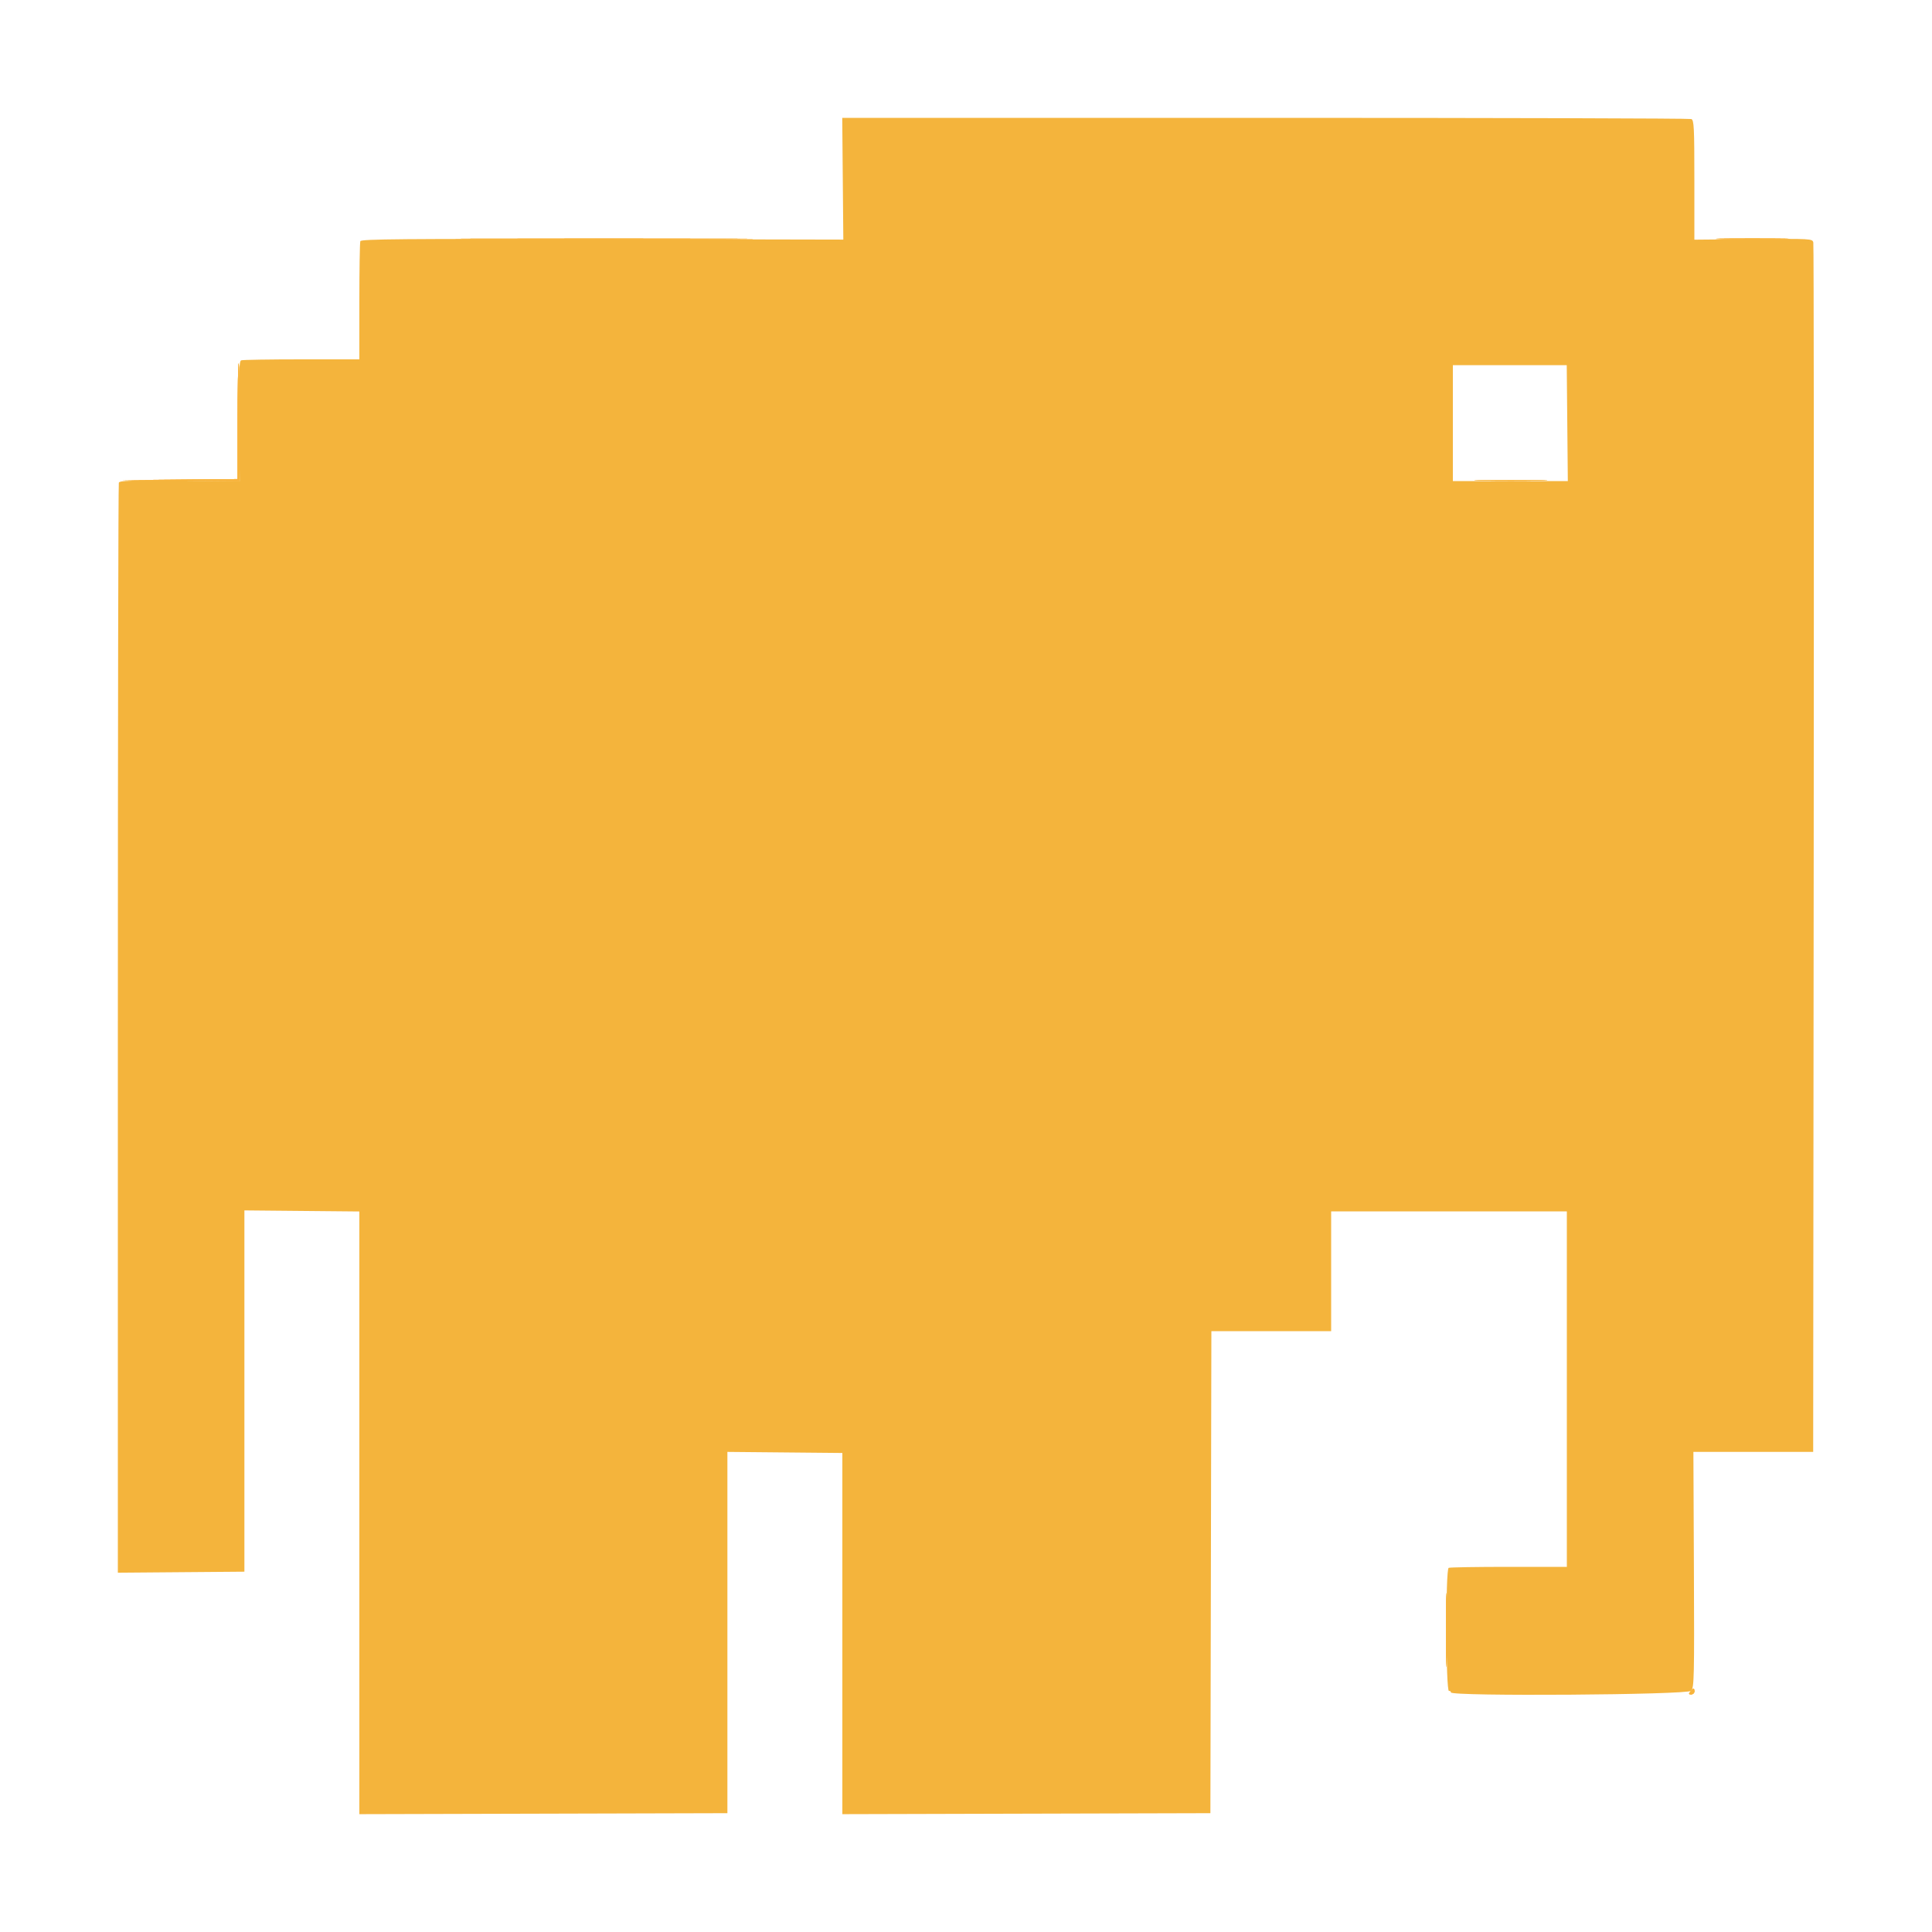 <svg id="svg" version="1.1" xmlns="http://www.w3.org/2000/svg" xmlns:xlink="http://www.w3.org/1999/xlink" width="400" height="400" viewBox="0, 0, 400,400"><g id="svgg"><path id="path0" d="M174.489 37.003 L 174.600 49.607 124.704 49.503 C 83.451 49.418,74.773 49.492,74.604 49.933 C 74.492 50.226,74.400 55.851,74.400 62.433 L 74.400 74.400 62.433 74.400 C 55.851 74.400,50.226 74.492,49.933 74.604 C 49.502 74.769,49.421 77.174,49.511 87.215 L 49.622 99.622 37.215 99.511 C 27.174 99.421,24.769 99.502,24.604 99.933 C 24.492 100.226,24.400 151.123,24.400 213.038 L 24.400 325.611 37.500 325.505 L 50.600 325.400 50.600 288.000 L 50.600 250.600 62.500 250.711 L 74.400 250.823 74.400 313.213 L 74.400 375.604 112.500 375.502 L 150.600 375.400 150.600 338.000 L 150.600 300.600 162.500 300.711 L 174.400 300.823 174.400 338.213 L 174.400 375.604 212.500 375.502 L 250.600 375.400 250.702 325.500 L 250.803 275.600 263.202 275.600 L 275.600 275.600 275.600 263.200 L 275.600 250.800 300.000 250.800 L 324.400 250.800 324.400 287.600 L 324.400 324.400 312.433 324.400 C 305.851 324.400,300.226 324.492,299.933 324.604 C 299.263 324.862,299.328 350.267,299.999 350.100 C 300.219 350.045,300.400 350.180,300.400 350.400 C 300.400 351.248,349.372 350.915,350.144 350.062 C 350.755 349.386,350.803 347.251,350.706 324.962 L 350.600 300.600 363.000 300.600 L 375.400 300.600 375.509 175.800 C 375.569 107.160,375.532 50.640,375.427 50.200 C 375.240 49.419,374.952 49.403,363.018 49.511 L 350.800 49.623 350.800 37.254 C 350.800 26.345,350.725 24.857,350.167 24.643 C 349.819 24.509,310.124 24.400,261.956 24.400 L 174.378 24.400 174.489 37.003 M324.489 87.600 L 324.600 99.600 312.700 99.600 L 300.800 99.600 300.800 87.600 L 300.800 75.600 312.589 75.600 L 324.377 75.600 324.489 87.600 " stroke="none" fill="#f4b43c" fill-rule="evenodd"></path><path id="path1" d="M100.131 49.500 C 113.953 49.558,136.453 49.558,150.131 49.500 C 163.809 49.442,152.500 49.394,125.000 49.394 C 97.500 49.394,86.309 49.442,100.131 49.500 M356.700 49.499 C 360.055 49.566,365.545 49.566,368.900 49.499 C 372.255 49.432,369.510 49.378,362.800 49.378 C 356.090 49.378,353.345 49.432,356.700 49.499 M49.200 87.194 L 49.200 99.188 37.100 99.300 L 25.000 99.412 37.300 99.506 L 49.600 99.600 49.600 87.400 C 49.600 80.690,49.510 75.200,49.400 75.200 C 49.290 75.200,49.200 80.597,49.200 87.194 M306.700 99.499 C 310.055 99.566,315.545 99.566,318.900 99.499 C 322.255 99.432,319.510 99.378,312.800 99.378 C 306.090 99.378,303.345 99.432,306.700 99.499 M299.378 337.400 C 299.378 344.220,299.432 347.066,299.499 343.725 C 299.566 340.384,299.566 334.804,299.499 331.325 C 299.433 327.846,299.378 330.580,299.378 337.400 M350.000 350.200 C 349.592 350.691,349.620 350.800,350.151 350.800 C 350.508 350.800,350.800 350.530,350.800 350.200 C 350.800 349.870,350.732 349.600,350.649 349.600 C 350.566 349.600,350.274 349.870,350.000 350.200 " stroke="none" fill="#f8b43c" fill-rule="evenodd"></path><path id="path2" d="M100.131 49.500 C 113.953 49.558,136.453 49.558,150.131 49.500 C 163.809 49.442,152.500 49.394,125.000 49.394 C 97.500 49.394,86.309 49.442,100.131 49.500 M356.700 49.499 C 360.055 49.566,365.545 49.566,368.900 49.499 C 372.255 49.432,369.510 49.378,362.800 49.378 C 356.090 49.378,353.345 49.432,356.700 49.499 M49.200 87.194 L 49.200 99.188 37.100 99.300 L 25.000 99.412 37.300 99.506 L 49.600 99.600 49.600 87.400 C 49.600 80.690,49.510 75.200,49.400 75.200 C 49.290 75.200,49.200 80.597,49.200 87.194 M306.700 99.499 C 310.055 99.566,315.545 99.566,318.900 99.499 C 322.255 99.432,319.510 99.378,312.800 99.378 C 306.090 99.378,303.345 99.432,306.700 99.499 M299.378 337.400 C 299.378 344.220,299.432 347.066,299.499 343.725 C 299.566 340.384,299.566 334.804,299.499 331.325 C 299.433 327.846,299.378 330.580,299.378 337.400 M350.000 350.200 C 349.592 350.691,349.620 350.800,350.151 350.800 C 350.508 350.800,350.800 350.530,350.800 350.200 C 350.800 349.870,350.732 349.600,350.649 349.600 C 350.566 349.600,350.274 349.870,350.000 350.200 " stroke="none" fill="#f8b43c" fill-rule="evenodd"></path><path id="path3" d="M100.131 49.500 C 113.953 49.558,136.453 49.558,150.131 49.500 C 163.809 49.442,152.500 49.394,125.000 49.394 C 97.500 49.394,86.309 49.442,100.131 49.500 M356.700 49.499 C 360.055 49.566,365.545 49.566,368.900 49.499 C 372.255 49.432,369.510 49.378,362.800 49.378 C 356.090 49.378,353.345 49.432,356.700 49.499 M49.200 87.194 L 49.200 99.188 37.100 99.300 L 25.000 99.412 37.300 99.506 L 49.600 99.600 49.600 87.400 C 49.600 80.690,49.510 75.200,49.400 75.200 C 49.290 75.200,49.200 80.597,49.200 87.194 M306.700 99.499 C 310.055 99.566,315.545 99.566,318.900 99.499 C 322.255 99.432,319.510 99.378,312.800 99.378 C 306.090 99.378,303.345 99.432,306.700 99.499 M299.378 337.400 C 299.378 344.220,299.432 347.066,299.499 343.725 C 299.566 340.384,299.566 334.804,299.499 331.325 C 299.433 327.846,299.378 330.580,299.378 337.400 M350.000 350.200 C 349.592 350.691,349.620 350.800,350.151 350.800 C 350.508 350.800,350.800 350.530,350.800 350.200 C 350.800 349.870,350.732 349.600,350.649 349.600 C 350.566 349.600,350.274 349.870,350.000 350.200 " stroke="none" fill="#f8b43c" fill-rule="evenodd"></path><path id="path4" d="M100.131 49.500 C 113.953 49.558,136.453 49.558,150.131 49.500 C 163.809 49.442,152.500 49.394,125.000 49.394 C 97.500 49.394,86.309 49.442,100.131 49.500 M356.700 49.499 C 360.055 49.566,365.545 49.566,368.900 49.499 C 372.255 49.432,369.510 49.378,362.800 49.378 C 356.090 49.378,353.345 49.432,356.700 49.499 M49.200 87.194 L 49.200 99.188 37.100 99.300 L 25.000 99.412 37.300 99.506 L 49.600 99.600 49.600 87.400 C 49.600 80.690,49.510 75.200,49.400 75.200 C 49.290 75.200,49.200 80.597,49.200 87.194 M306.700 99.499 C 310.055 99.566,315.545 99.566,318.900 99.499 C 322.255 99.432,319.510 99.378,312.800 99.378 C 306.090 99.378,303.345 99.432,306.700 99.499 M299.378 337.400 C 299.378 344.220,299.432 347.066,299.499 343.725 C 299.566 340.384,299.566 334.804,299.499 331.325 C 299.433 327.846,299.378 330.580,299.378 337.400 M350.000 350.200 C 349.592 350.691,349.620 350.800,350.151 350.800 C 350.508 350.800,350.800 350.530,350.800 350.200 C 350.800 349.870,350.732 349.600,350.649 349.600 C 350.566 349.600,350.274 349.870,350.000 350.200 " stroke="none" fill="#f8b43c" fill-rule="evenodd"></path></g></svg>